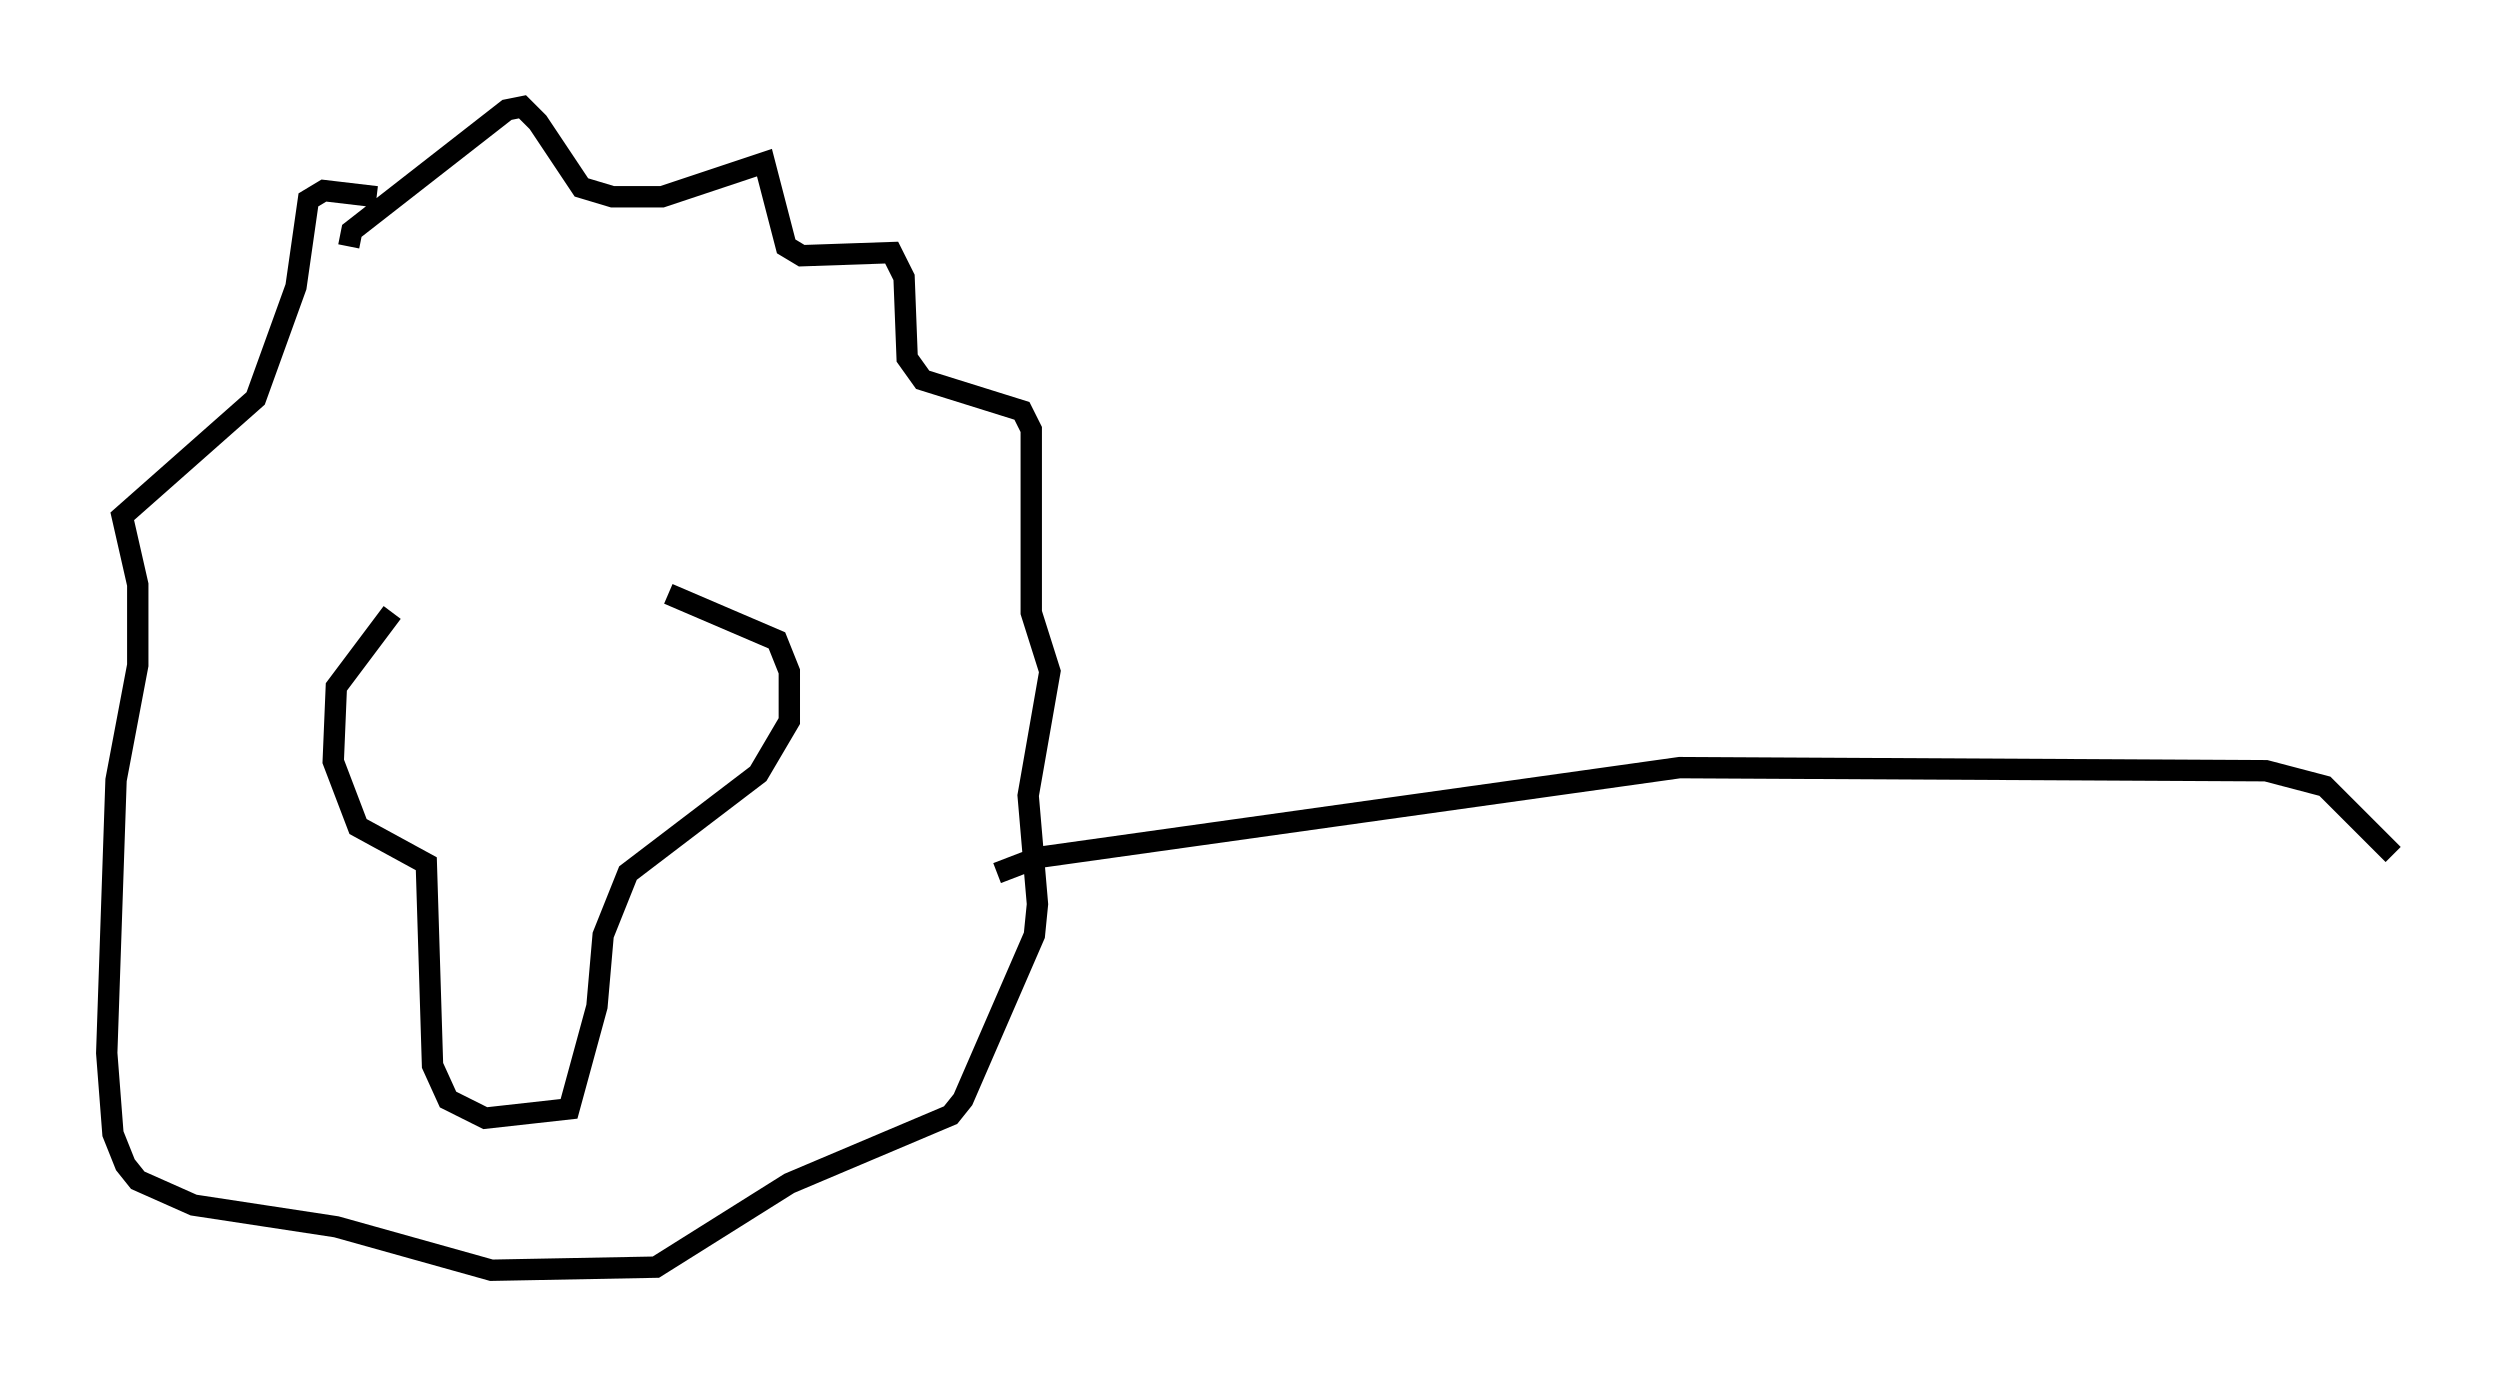 <?xml version="1.0" encoding="utf-8" ?>
<svg baseProfile="full" height="64.469" version="1.1" width="117.05" xmlns="http://www.w3.org/2000/svg" xmlns:ev="http://www.w3.org/2001/xml-events" xmlns:xlink="http://www.w3.org/1999/xlink"><defs /><rect fill="white" height="64.469" width="117.05" x="0" y="0" /><path d="M19.961, 28.821 m11.33, -1.017 l5.084, 2.179 0.581, 1.453 l0.0, 2.324 -1.453, 2.469 l-6.101, 4.648 -1.162, 2.905 l-0.291, 3.341 -1.307, 4.793 l-3.922, 0.436 -1.743, -0.872 l-0.726, -1.598 -0.291, -9.441 l-3.196, -1.743 -1.162, -3.05 l0.145, -3.486 2.615, -3.486 m-2.034, -17.14 l0.145, -0.726 7.263, -5.665 l0.726, -0.145 0.726, 0.726 l2.034, 3.05 1.453, 0.436 l2.324, 0.0 4.793, -1.598 l1.017, 3.922 0.726, 0.436 l4.212, -0.145 0.581, 1.162 l0.145, 3.777 0.726, 1.017 l4.648, 1.453 0.436, 0.872 l0.0, 8.57 0.872, 2.76 l-1.017, 5.81 0.436, 5.084 l-0.145, 1.453 -3.341, 7.698 l-0.581, 0.726 -7.553, 3.196 l-6.246, 3.922 -7.698, 0.145 l-7.263, -2.034 -6.682, -1.017 l-2.615, -1.162 -0.581, -0.726 l-0.581, -1.453 -0.291, -3.777 l0.436, -12.782 1.017, -5.374 l0.0, -3.777 -0.726, -3.196 l6.246, -5.52 1.888, -5.229 l0.581, -4.067 0.726, -0.436 l2.469, 0.291 m29.05, 31.665 l1.888, -0.726 30.067, -4.212 l27.452, 0.145 2.76, 0.726 l3.196, 3.196 " fill="none" stroke="black" stroke-width="1" /></svg>